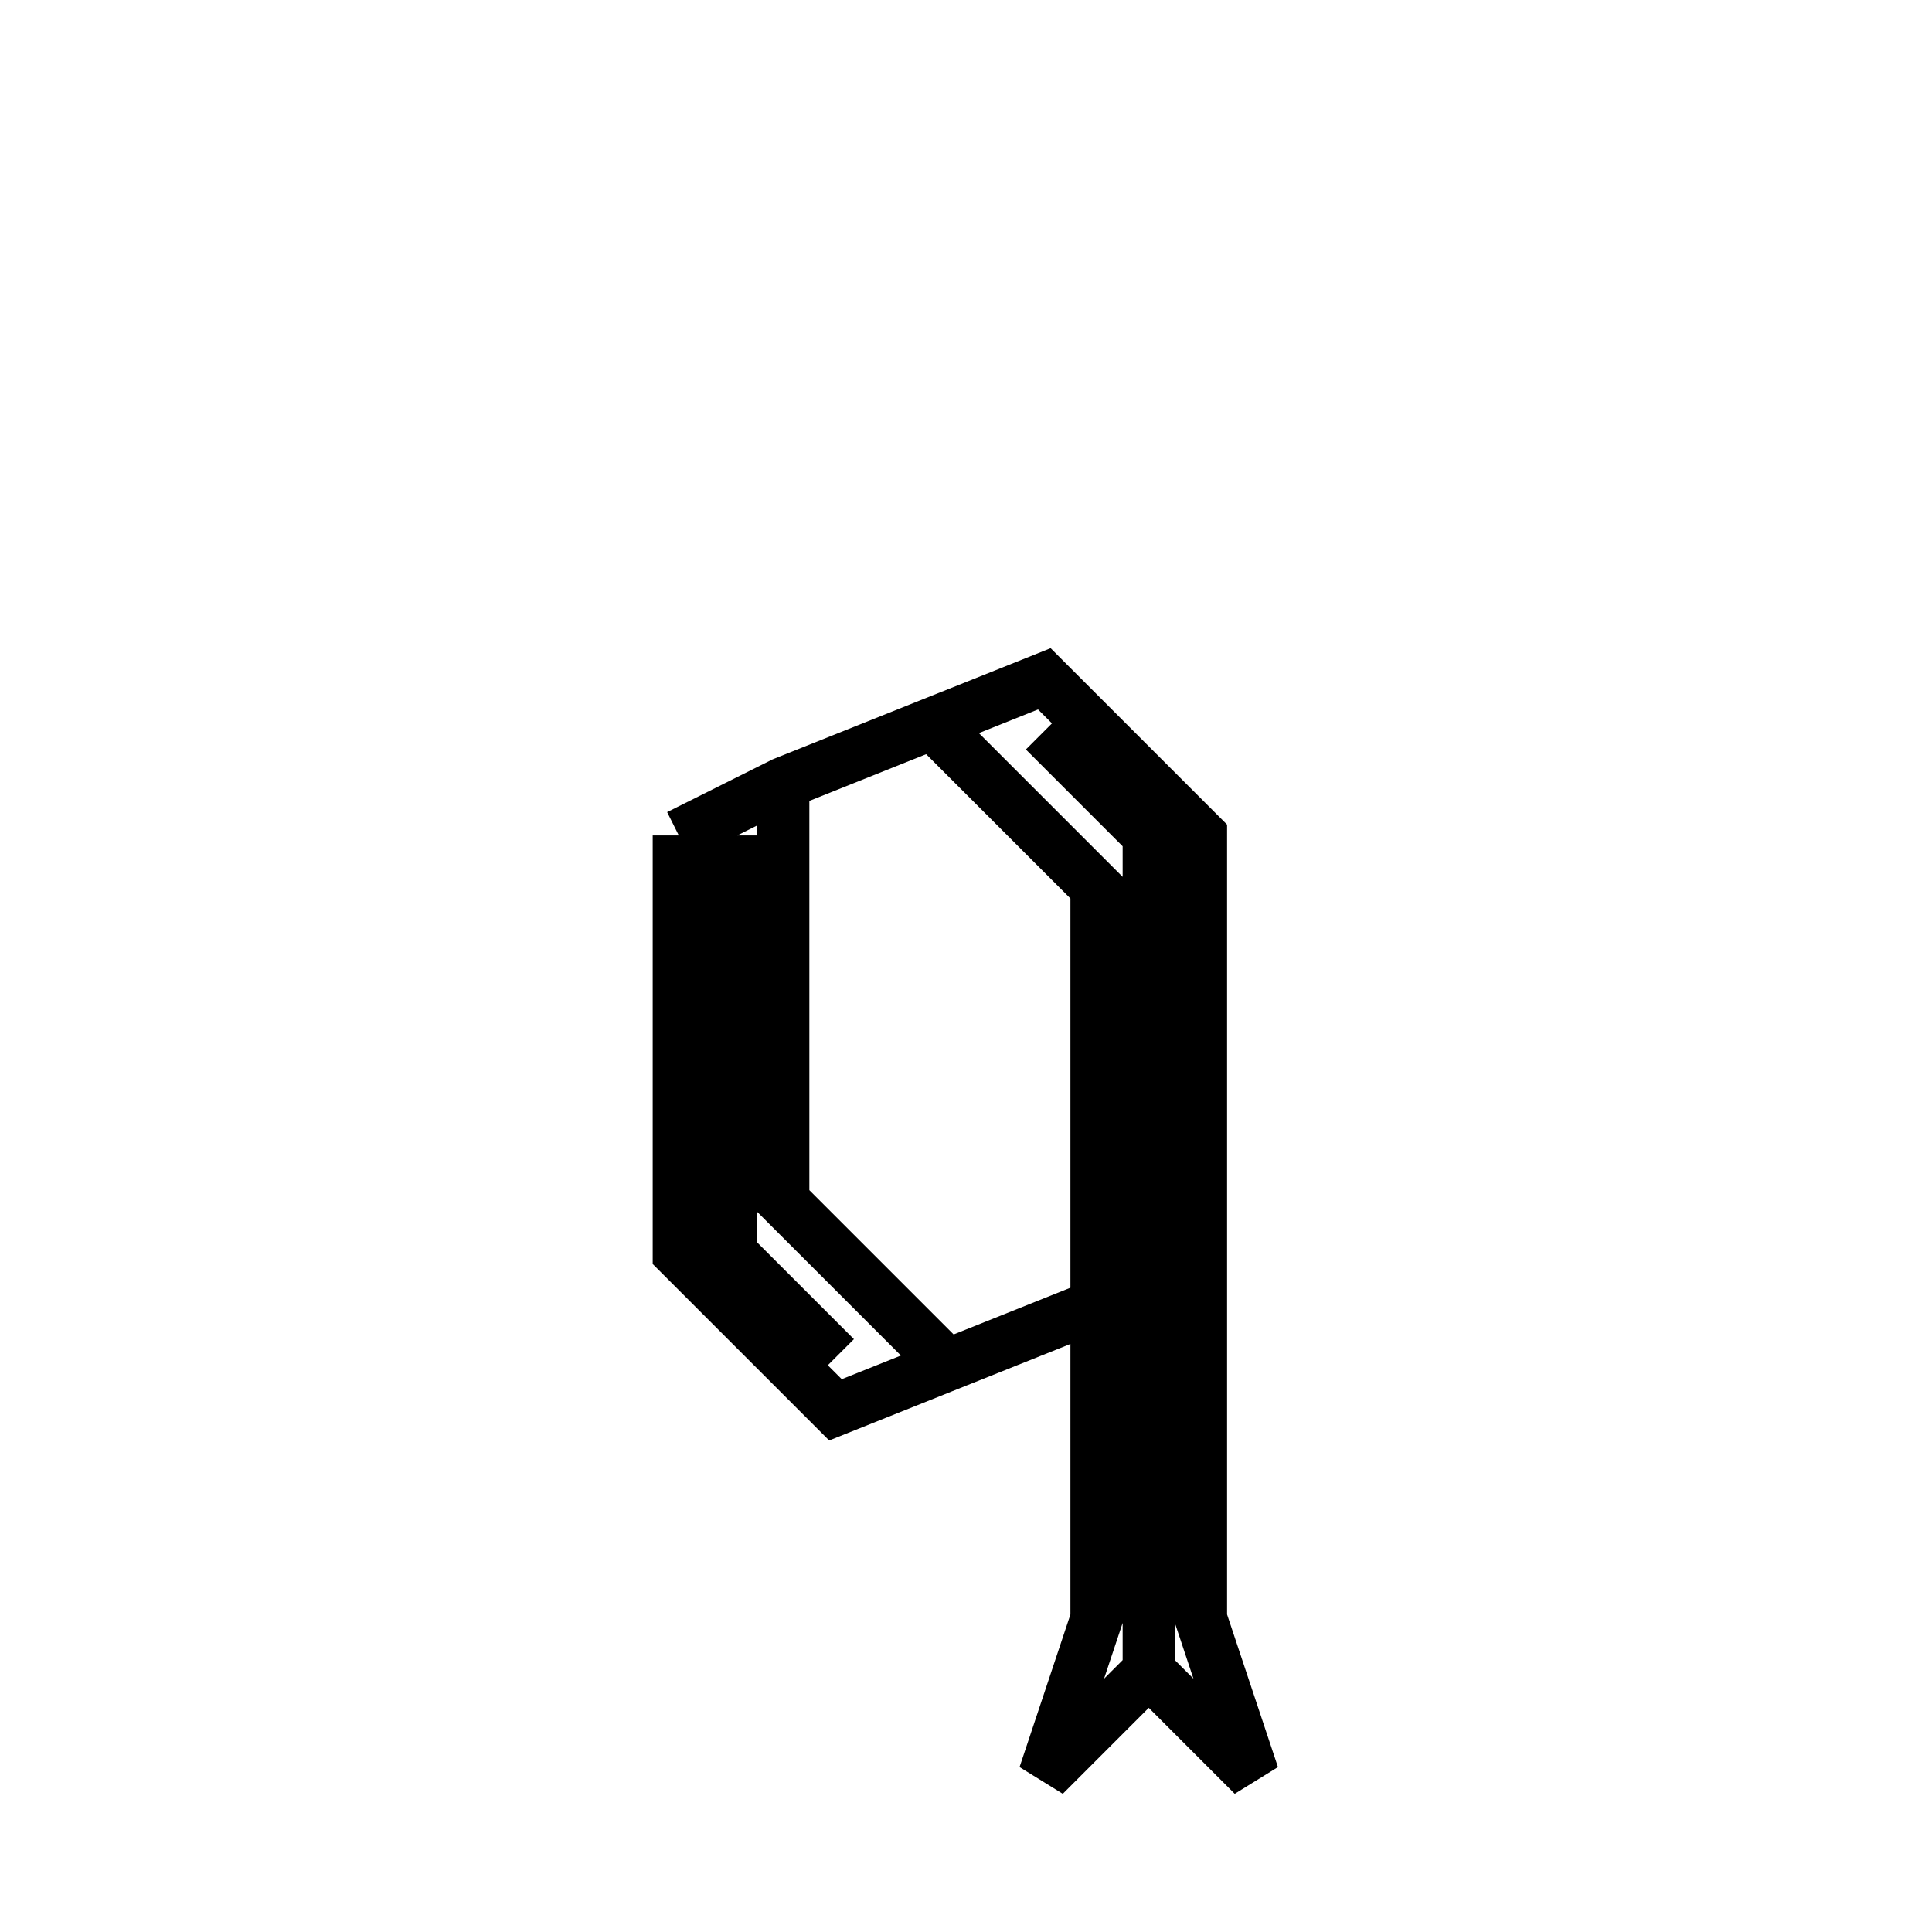 <svg xmlns='http://www.w3.org/2000/svg' 
xmlns:xlink='http://www.w3.org/1999/xlink' 
viewBox = '-18 -18 37 37' >
<path d = '
	M -5, -2
	L -5, 6
	L -2, 9
	L 3, 7

	M -4, -2
	L -4, 6
	L -2, 8

	M -3, -3
	L -3, 5
	L 0, 8

	M -5, -2
	L -3, -3
	L 2, -5
	L 5, -2
	L 5, 13
	L 6, 16
	L 4, 14

	M 2, -4
	L 4, -2
	L 4, 14

	M 0, -4
	L 3, -1
	L 3, 13
	L 2, 16
	L 4, 14

' fill='none' stroke='black' />
</svg>